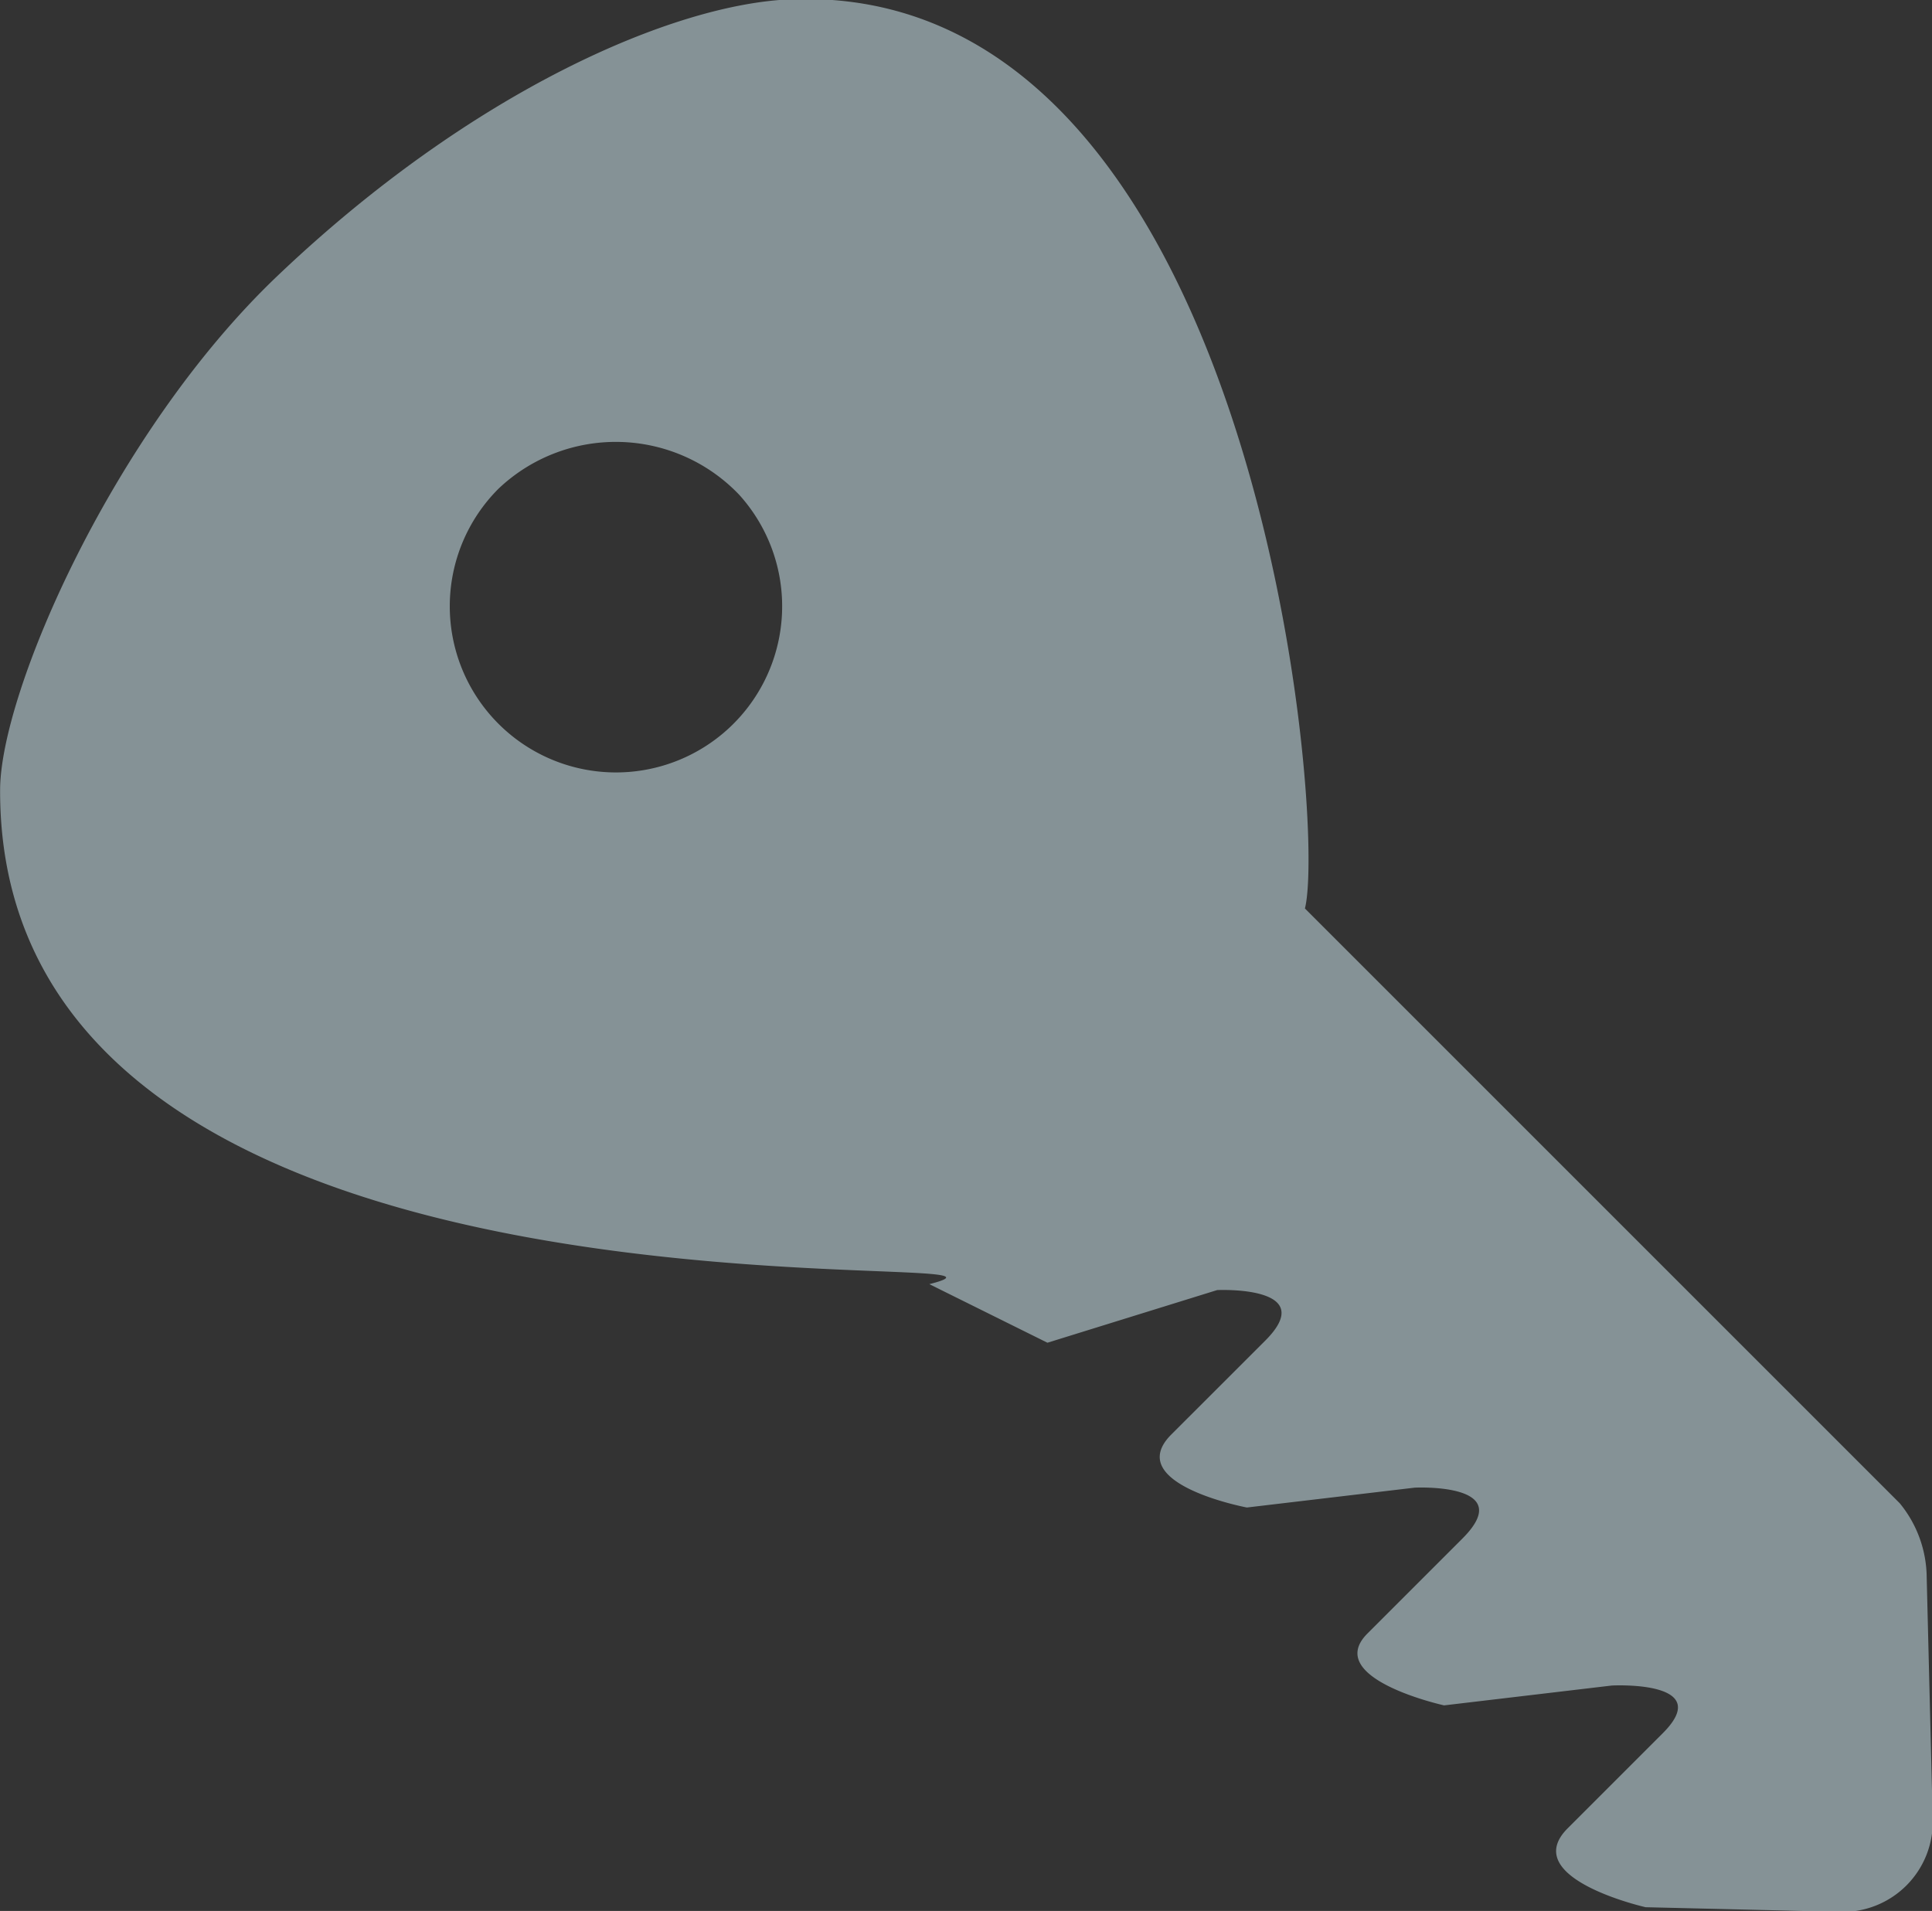 <svg xmlns="http://www.w3.org/2000/svg" width="34.562" height="34.188" viewBox="0 0 34.562 34.188">
  <rect x="0" y="0" width="34.562" height="34.188" fill="#333333" stroke="none"/>
  <defs>
    <style>
      .cls-1 {
        fill: #d9f3fa;
        fill-rule: evenodd;
        opacity: 0.5;
      }
    </style>
  </defs>
  <path id="feature-keys.svg" class="cls-1" d="M207.114,895.765a1.611,1.611,0,0,0,1.679-1.68c-0.044-1.777-.107-4.306-0.107-4.306a2.114,2.114,0,0,0-.482-1.323l-10.641-10.641c0.4-1.558-.869-16.594-9.2-16.265-2.1.083-5.712,1.641-9.188,4.955-2.922,2.786-4.949,7.429-4.954,9.187-0.03,10.286,19.563,8.1,16.623,8.844l2.113,1.048,3.036-.942s1.852-.087.859,0.906l-1.679,1.678c-0.885.886,1.352,1.306,1.352,1.306l3-.355s1.859-.094.857,0.909l-1.7,1.7c-0.807.807,1.371,1.286,1.371,1.286l3-.355s1.867-.1.911,0.854l-1.7,1.7c-0.894.895,1.394,1.412,1.394,1.412Zm-19.671-25.351a2.973,2.973,0,1,1-4.307-.108A3.048,3.048,0,0,1,187.443,870.414Z" transform="translate(-174.219 -861.562)"/>
</svg>
